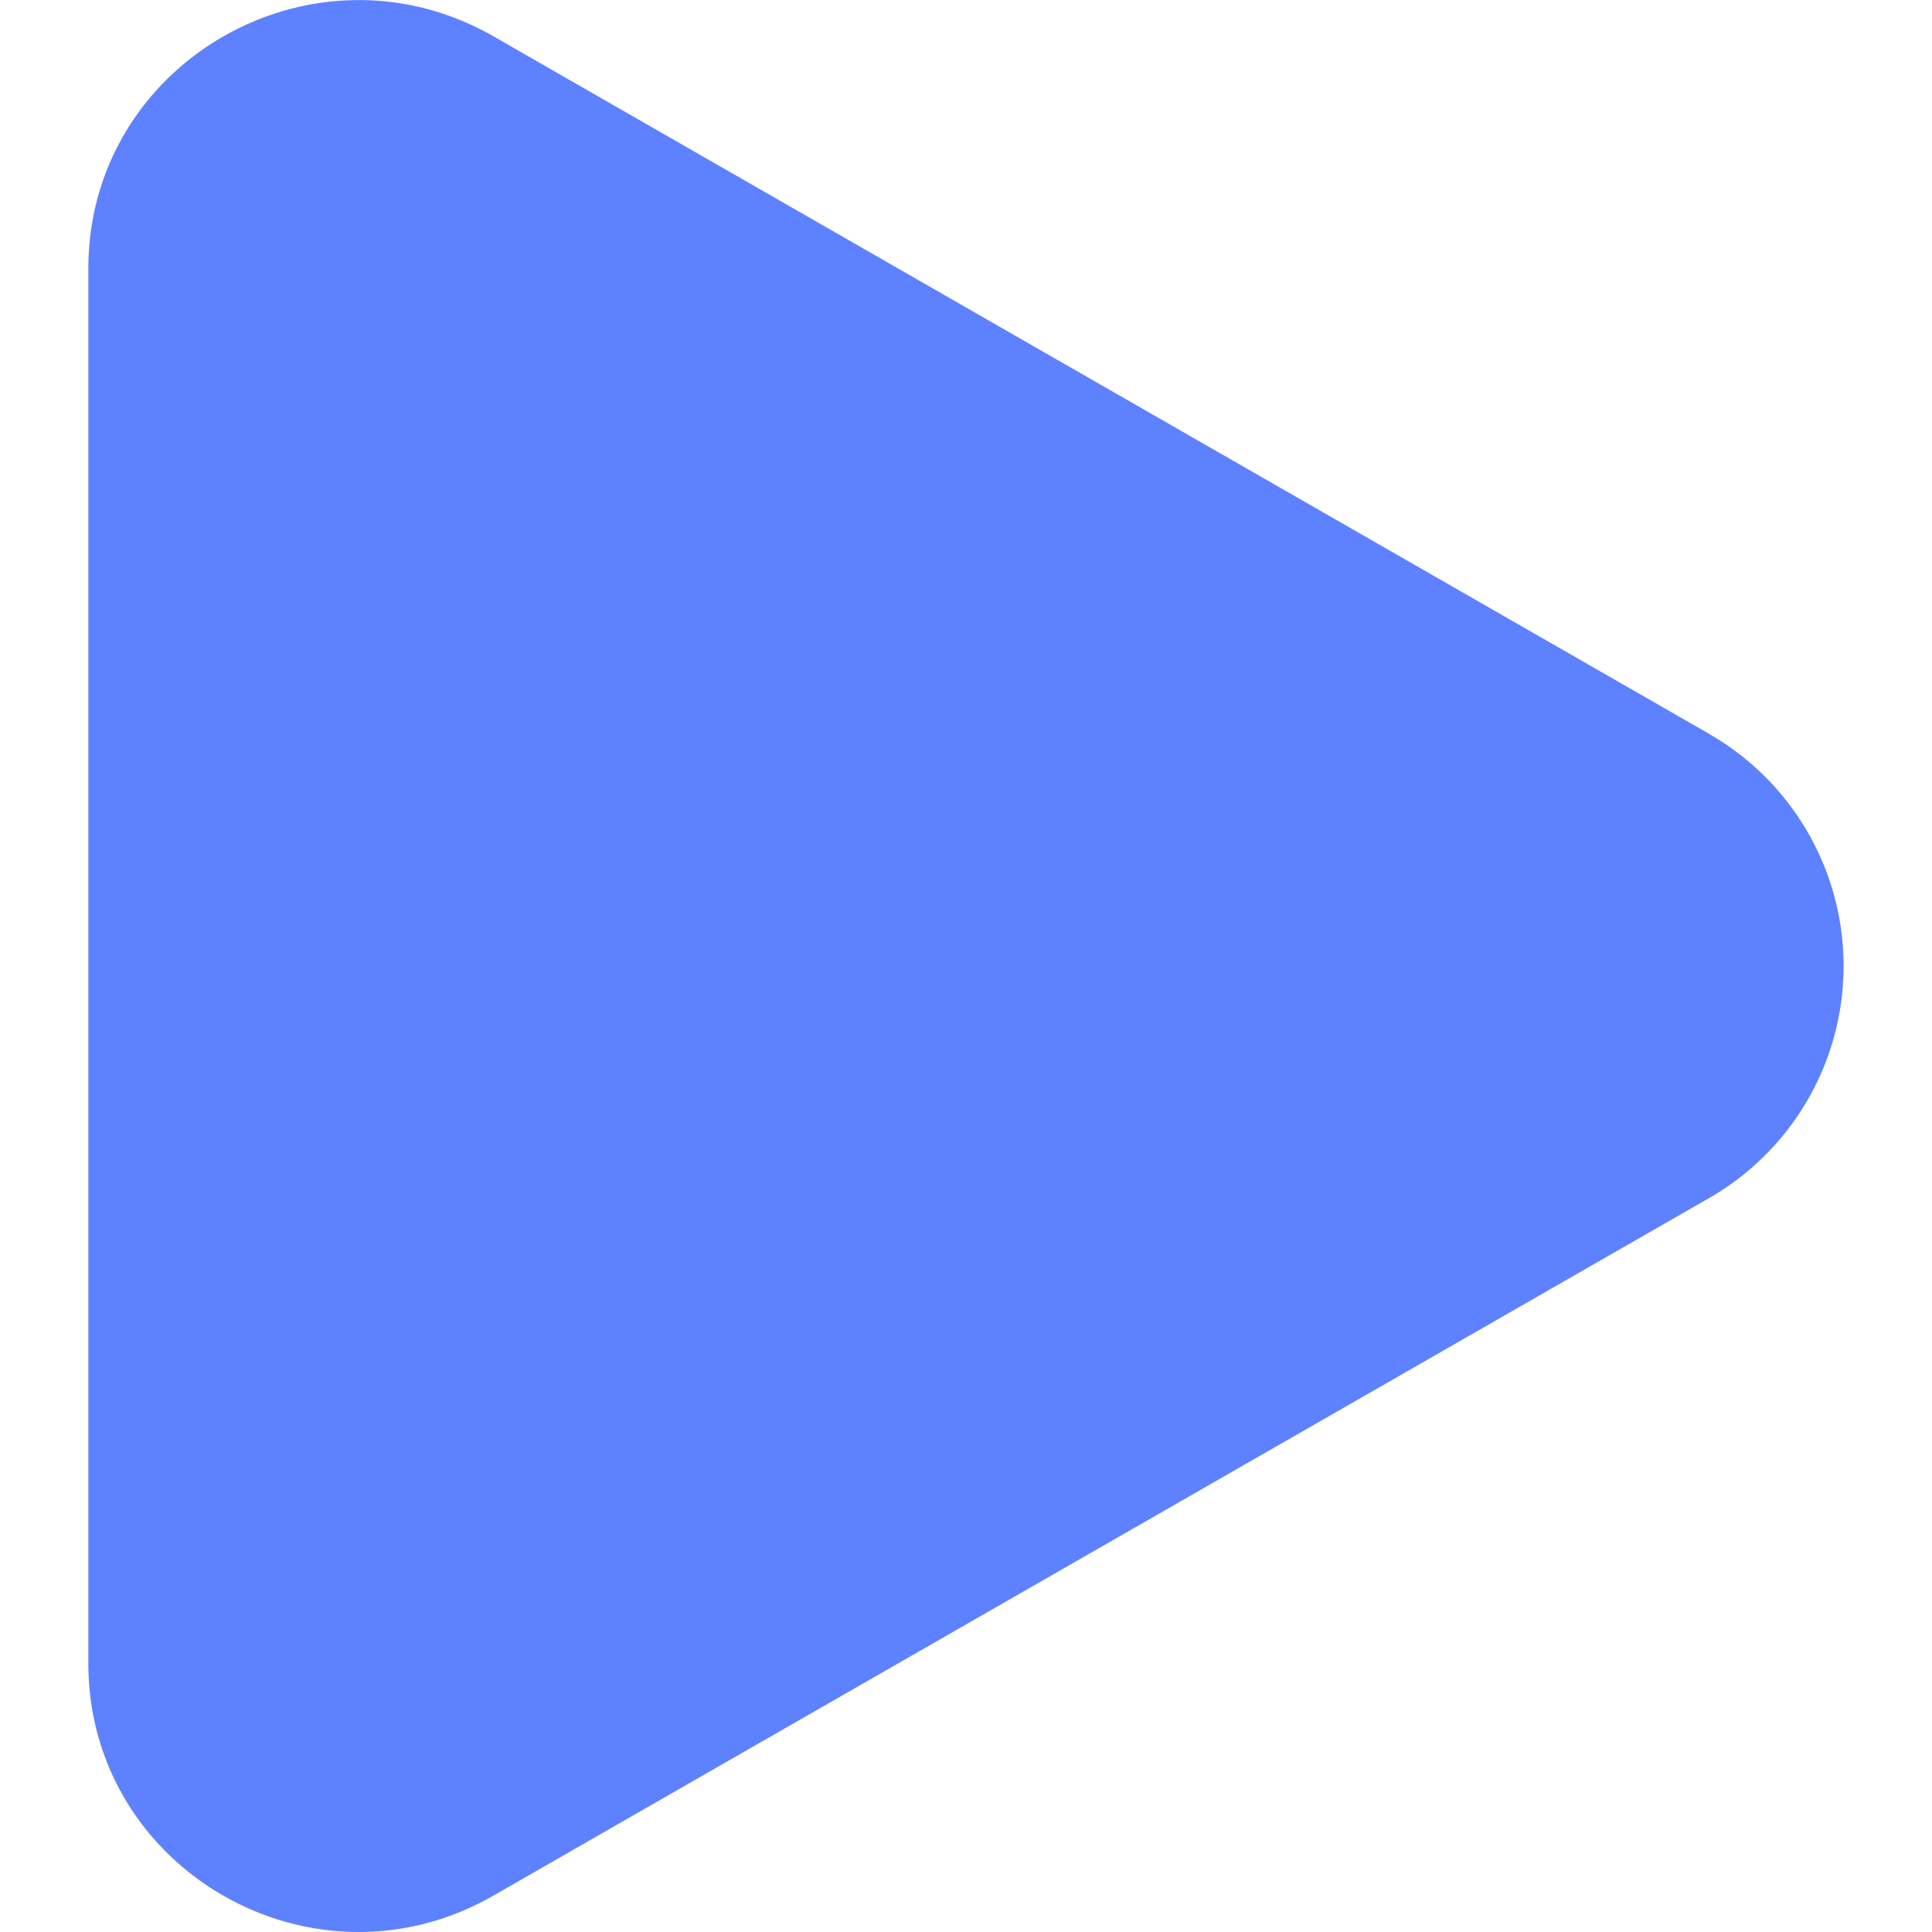 <svg width="11" height="11" fill="none" xmlns="http://www.w3.org/2000/svg"><path d="M9.728 4.177a1.523 1.523 0 010 2.646l-6.919 3.97C1.784 11.381.503 10.646.503 9.47V1.53C.503.354 1.784-.38 2.81.207l6.919 3.97z" fill="#5E81FF"/></svg>